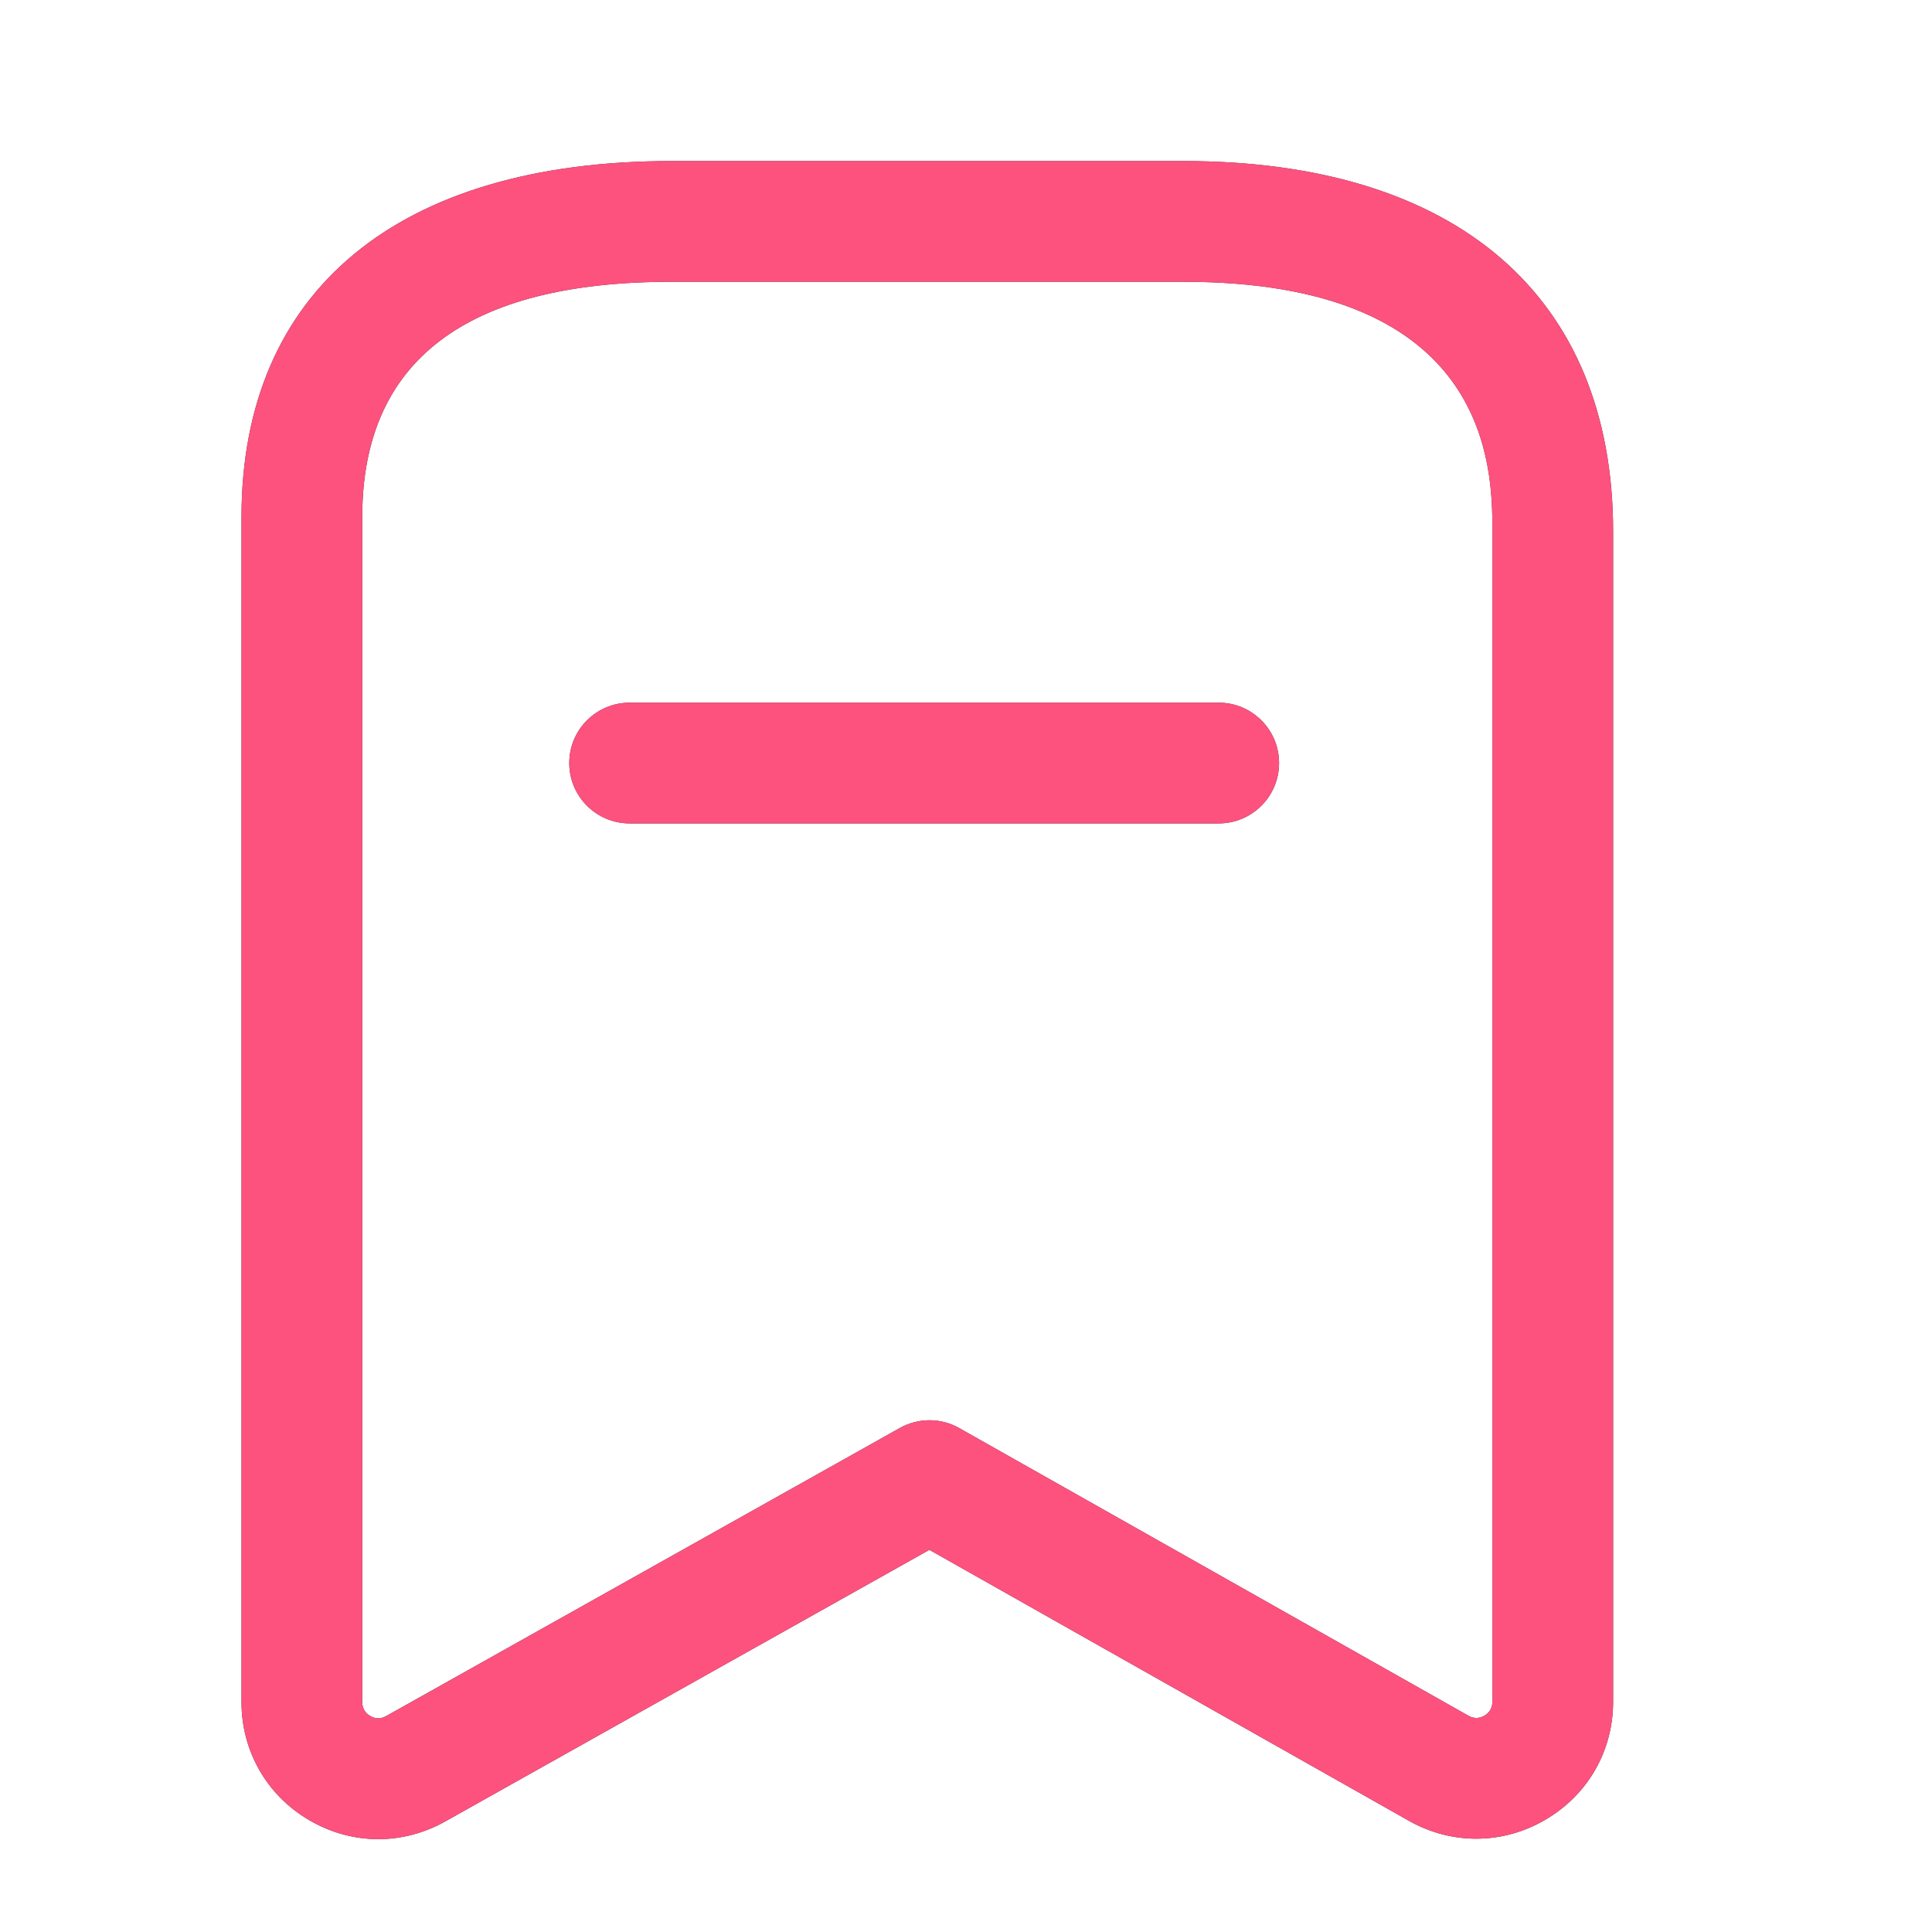 <svg width="20" height="20" viewBox="0 0 20 20" fill="none" xmlns="http://www.w3.org/2000/svg">
<path fill-rule="evenodd" clip-rule="evenodd" d="M12.251 1.667C15.077 1.667 16.699 3.066 16.699 5.503V17.617C16.699 18.125 16.437 18.582 15.997 18.838C15.559 19.095 15.031 19.1 14.587 18.85L9.621 16.044L4.608 18.856C4.392 18.977 4.154 19.039 3.916 19.039C3.67 19.039 3.424 18.973 3.201 18.842C2.762 18.586 2.5 18.128 2.5 17.621V5.351C2.5 3.009 4.122 1.667 6.952 1.667H12.251ZM12.251 2.917H6.952C4.827 2.917 3.75 3.735 3.75 5.351V17.621C3.75 17.699 3.795 17.742 3.832 17.763C3.87 17.787 3.929 17.803 3.997 17.765L9.316 14.782C9.506 14.676 9.738 14.675 9.929 14.783L15.201 17.761C15.271 17.801 15.33 17.782 15.367 17.76C15.405 17.738 15.449 17.695 15.449 17.617L15.449 5.408C15.442 4.691 15.304 2.917 12.251 2.917ZM12.616 7.274C12.961 7.274 13.241 7.554 13.241 7.899C13.241 8.244 12.961 8.524 12.616 8.524H6.518C6.173 8.524 5.893 8.244 5.893 7.899C5.893 7.554 6.173 7.274 6.518 7.274H12.616Z" fill="#333333"/>
<path fill-rule="evenodd" clip-rule="evenodd" d="M12.251 1.667C15.077 1.667 16.699 3.066 16.699 5.503V17.617C16.699 18.125 16.437 18.582 15.997 18.838C15.559 19.095 15.031 19.1 14.587 18.85L9.621 16.044L4.608 18.856C4.392 18.977 4.154 19.039 3.916 19.039C3.67 19.039 3.424 18.973 3.201 18.842C2.762 18.586 2.5 18.128 2.5 17.621V5.351C2.5 3.009 4.122 1.667 6.952 1.667H12.251ZM12.251 2.917H6.952C4.827 2.917 3.75 3.735 3.75 5.351V17.621C3.75 17.699 3.795 17.742 3.832 17.763C3.87 17.787 3.929 17.803 3.997 17.765L9.316 14.782C9.506 14.676 9.738 14.675 9.929 14.783L15.201 17.761C15.271 17.801 15.33 17.782 15.367 17.76C15.405 17.738 15.449 17.695 15.449 17.617L15.449 5.408C15.442 4.691 15.304 2.917 12.251 2.917ZM12.616 7.274C12.961 7.274 13.241 7.554 13.241 7.899C13.241 8.244 12.961 8.524 12.616 8.524H6.518C6.173 8.524 5.893 8.244 5.893 7.899C5.893 7.554 6.173 7.274 6.518 7.274H12.616Z" fill="#FD517E"/>
</svg>
